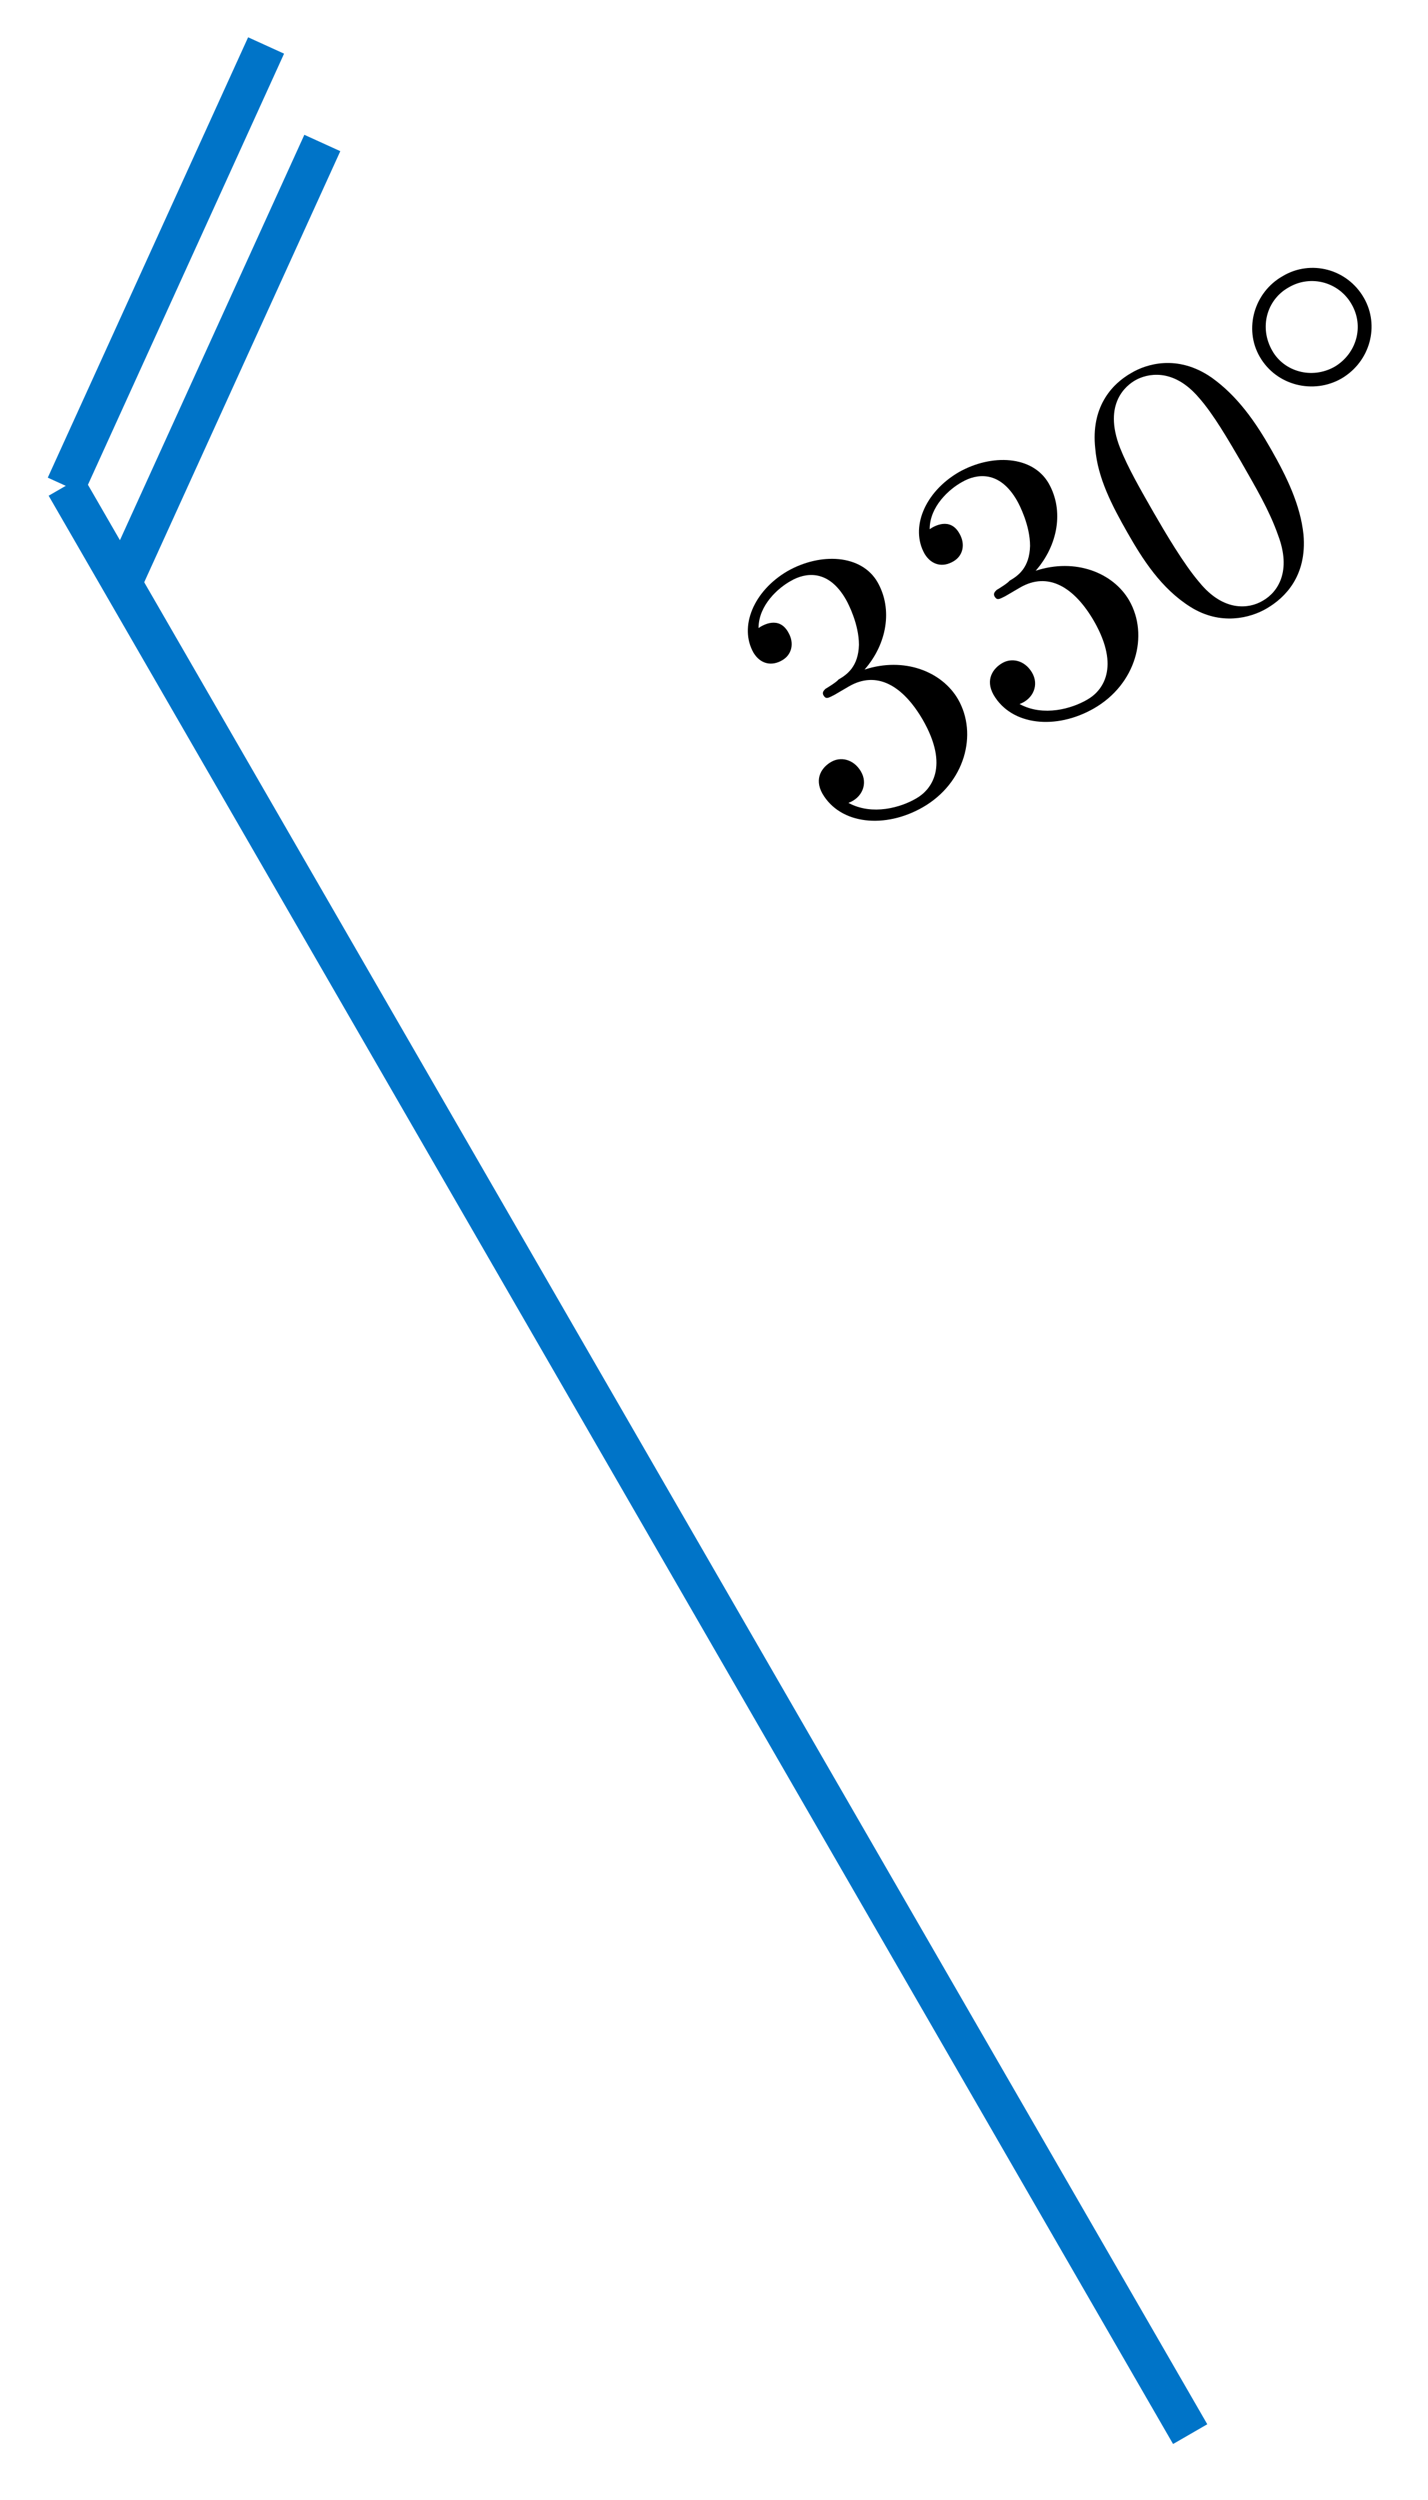 <?xml version="1.0" encoding="UTF-8"?>
<svg xmlns="http://www.w3.org/2000/svg" xmlns:xlink="http://www.w3.org/1999/xlink" width="36pt" height="63pt" viewBox="0 0 36 63" version="1.1">
<defs>
<g>
<symbol overflow="visible" id="glyph0-0">
<path style="stroke:none;" d=""/>
</symbol>
<symbol overflow="visible" id="glyph0-1">
<path style="stroke:none;" d="M 0.75 -4.5 C 1.312 -5.141 1.469 -6.016 1.078 -6.703 C 0.672 -7.406 -0.359 -7.453 -1.188 -6.984 C -2.047 -6.484 -2.422 -5.578 -2.047 -4.922 C -1.875 -4.641 -1.594 -4.578 -1.328 -4.734 C -1.078 -4.875 -1.016 -5.172 -1.172 -5.438 C -1.406 -5.859 -1.812 -5.625 -1.922 -5.547 C -1.922 -6.125 -1.422 -6.562 -1.109 -6.734 C -0.734 -6.953 -0.156 -7.031 0.281 -6.266 C 0.344 -6.156 0.609 -5.641 0.609 -5.125 C 0.594 -4.578 0.312 -4.375 0.094 -4.25 C 0.047 -4.188 -0.156 -4.062 -0.234 -4.016 C -0.281 -3.969 -0.328 -3.922 -0.281 -3.844 C -0.219 -3.75 -0.172 -3.781 -0.016 -3.859 L 0.359 -4.078 C 1.062 -4.484 1.719 -4.094 2.219 -3.234 C 2.891 -2.062 2.438 -1.469 2.047 -1.25 C 1.672 -1.031 0.953 -0.812 0.344 -1.141 C 0.688 -1.266 0.844 -1.625 0.656 -1.938 C 0.469 -2.25 0.141 -2.312 -0.094 -2.172 C -0.312 -2.047 -0.531 -1.766 -0.312 -1.375 C 0.141 -0.594 1.266 -0.484 2.219 -1.031 C 3.281 -1.641 3.609 -2.875 3.109 -3.75 C 2.703 -4.453 1.75 -4.828 0.75 -4.5 Z M 0.75 -4.5 "/>
</symbol>
<symbol overflow="visible" id="glyph0-2">
<path style="stroke:none;" d="M 2.375 -5.062 C 1.984 -5.75 1.531 -6.406 0.875 -6.875 C 0 -7.484 -0.797 -7.203 -1.141 -7 C -1.672 -6.703 -2.172 -6.109 -2.062 -5.094 C -2 -4.344 -1.641 -3.656 -1.25 -2.969 C -0.875 -2.312 -0.406 -1.562 0.344 -1.094 C 1.094 -0.625 1.844 -0.812 2.266 -1.062 C 2.719 -1.328 3.281 -1.875 3.188 -2.922 C 3.109 -3.672 2.766 -4.375 2.375 -5.062 Z M 2.156 -1.25 C 1.812 -1.047 1.172 -0.969 0.562 -1.719 C 0.172 -2.172 -0.297 -2.969 -0.594 -3.484 C -0.906 -4.031 -1.234 -4.594 -1.438 -5.109 C -1.875 -6.234 -1.266 -6.688 -1.047 -6.812 C -0.766 -6.969 -0.109 -7.141 0.547 -6.375 C 0.922 -5.953 1.297 -5.297 1.609 -4.766 C 1.984 -4.109 2.328 -3.531 2.547 -2.906 C 2.891 -2 2.547 -1.469 2.156 -1.25 Z M 2.156 -1.25 "/>
</symbol>
<symbol overflow="visible" id="glyph1-0">
<path style="stroke:none;" d=""/>
</symbol>
<symbol overflow="visible" id="glyph1-1">
<path style="stroke:none;" d="M 2.203 -3.266 C 1.781 -4 0.859 -4.234 0.156 -3.812 C -0.562 -3.406 -0.828 -2.484 -0.422 -1.781 C 0 -1.047 0.938 -0.828 1.641 -1.234 C 2.359 -1.656 2.609 -2.562 2.203 -3.266 Z M 1.469 -1.531 C 0.891 -1.203 0.188 -1.406 -0.109 -1.938 C -0.438 -2.516 -0.25 -3.219 0.312 -3.531 C 0.875 -3.859 1.578 -3.656 1.891 -3.109 C 2.219 -2.547 2.016 -1.859 1.469 -1.531 Z M 1.469 -1.531 "/>
</symbol>
</g>
</defs>
<g id="surface1">
<path style="fill:none;stroke-width:0.996;stroke-linecap:butt;stroke-linejoin:miter;stroke:rgb(0%,45.49%,78.432%);stroke-opacity:1;stroke-miterlimit:10;" d="M 0 56.695 L -0 0.001 " transform="matrix(0.866,-0.5,-0.5,-0.866,30.005,61.341)"/>
<path style="fill:none;stroke-width:0.996;stroke-linecap:butt;stroke-linejoin:miter;stroke:rgb(0%,45.49%,78.432%);stroke-opacity:1;stroke-miterlimit:10;" d="M 0 56.695 L 9.923 63.78 " transform="matrix(0.866,-0.5,-0.5,-0.866,30.005,61.341)"/>
<path style="fill:none;stroke-width:0.996;stroke-linecap:butt;stroke-linejoin:miter;stroke:rgb(0%,45.49%,78.432%);stroke-opacity:1;stroke-miterlimit:10;" d="M -0 53.858 L 9.922 60.943 " transform="matrix(0.866,-0.5,-0.5,-0.866,30.005,61.341)"/>
<g style="fill:rgb(0%,0%,0%);fill-opacity:1;">
  <use xlink:href="#glyph0-1" x="21.045" y="21.374"/>
  <use xlink:href="#glyph0-1" x="25.359" y="18.883"/>
  <use xlink:href="#glyph0-2" x="29.673" y="16.392"/>
</g>
<g style="fill:rgb(0%,0%,0%);fill-opacity:1;">
  <use xlink:href="#glyph1-1" x="32.18" y="10.771"/>
</g>
</g>
</svg>
